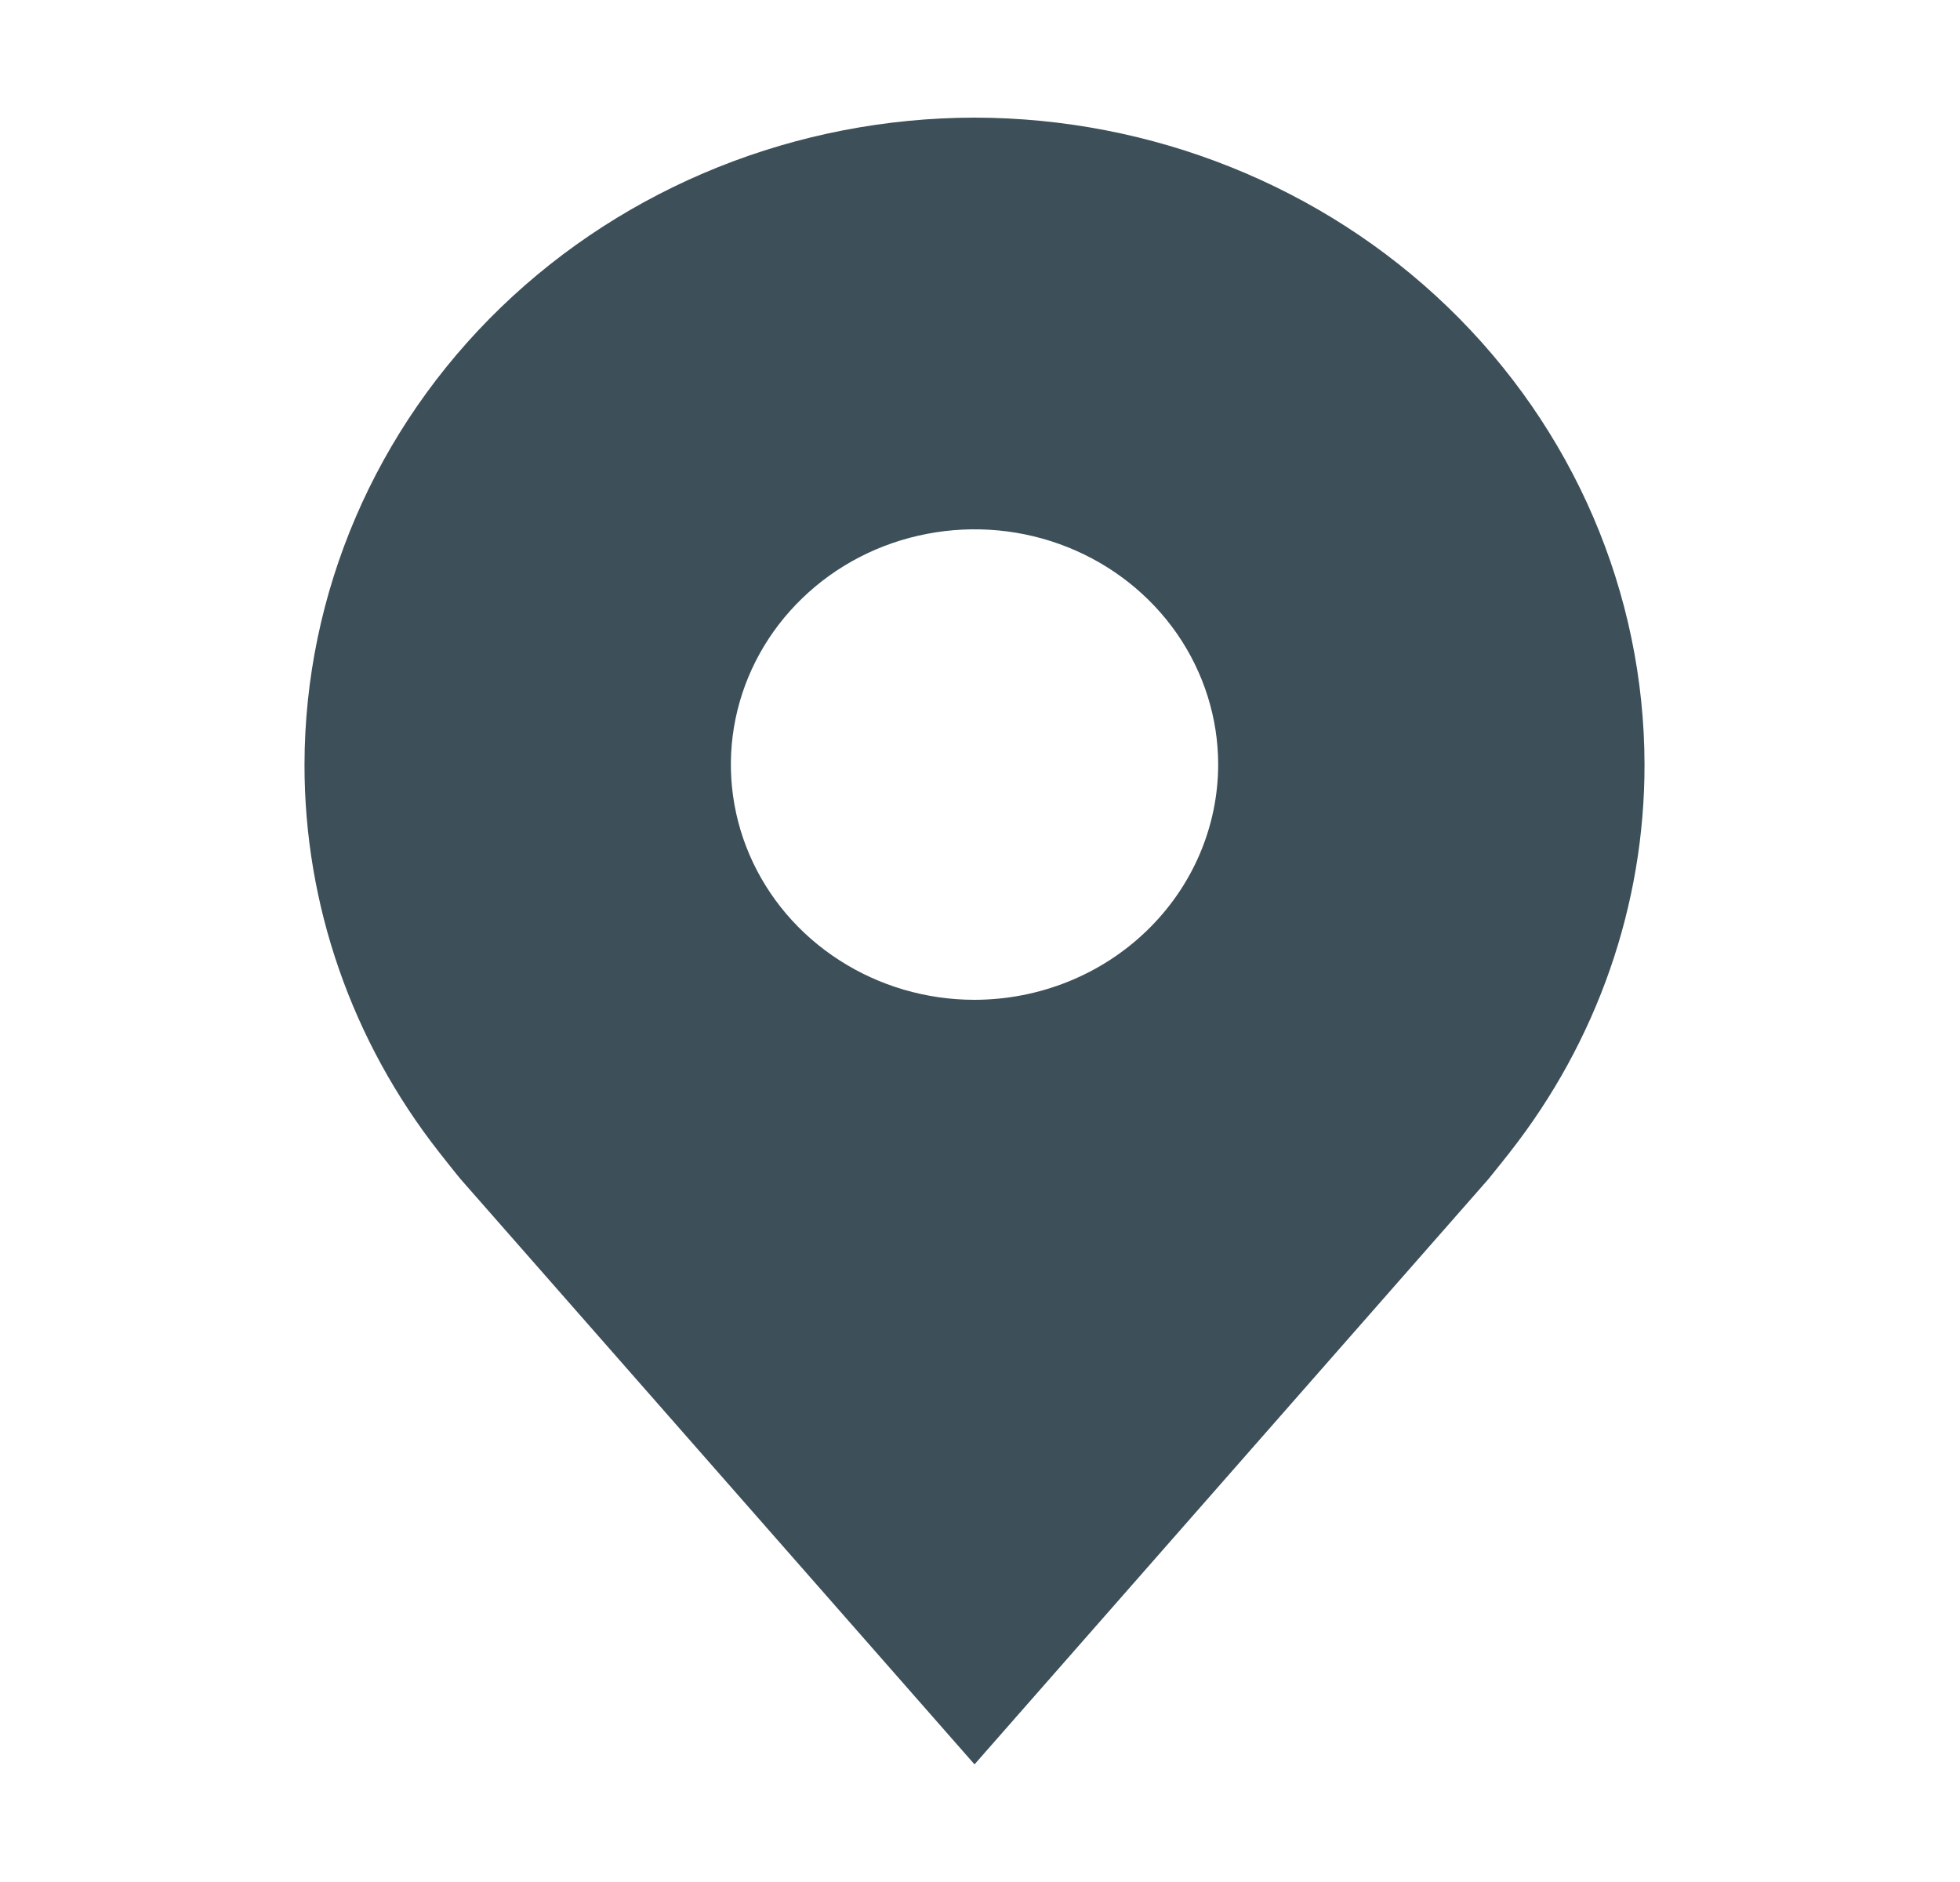<svg width="25" height="24" viewBox="0 0 25 24" fill="none" xmlns="http://www.w3.org/2000/svg">
<path d="M12.43 1.5C10.165 1.503 7.992 2.373 6.39 3.919C4.788 5.466 3.887 7.563 3.884 9.75C3.882 11.537 4.486 13.276 5.606 14.7C5.606 14.7 5.839 14.996 5.877 15.039L12.43 22.5L18.986 15.035C19.02 14.995 19.254 14.7 19.254 14.7L19.255 14.698C20.374 13.275 20.978 11.537 20.976 9.75C20.973 7.563 20.072 5.466 18.47 3.919C16.868 2.373 14.696 1.503 12.43 1.5ZM12.43 12.75C11.816 12.75 11.215 12.574 10.704 12.244C10.193 11.915 9.794 11.446 9.559 10.898C9.324 10.35 9.262 9.747 9.382 9.165C9.502 8.583 9.798 8.048 10.233 7.629C10.667 7.209 11.221 6.923 11.824 6.808C12.427 6.692 13.052 6.751 13.619 6.978C14.187 7.205 14.672 7.59 15.014 8.083C15.355 8.577 15.538 9.157 15.538 9.75C15.537 10.545 15.209 11.308 14.626 11.87C14.044 12.433 13.254 12.749 12.43 12.75Z" fill="#3D4F58"/>
</svg>
